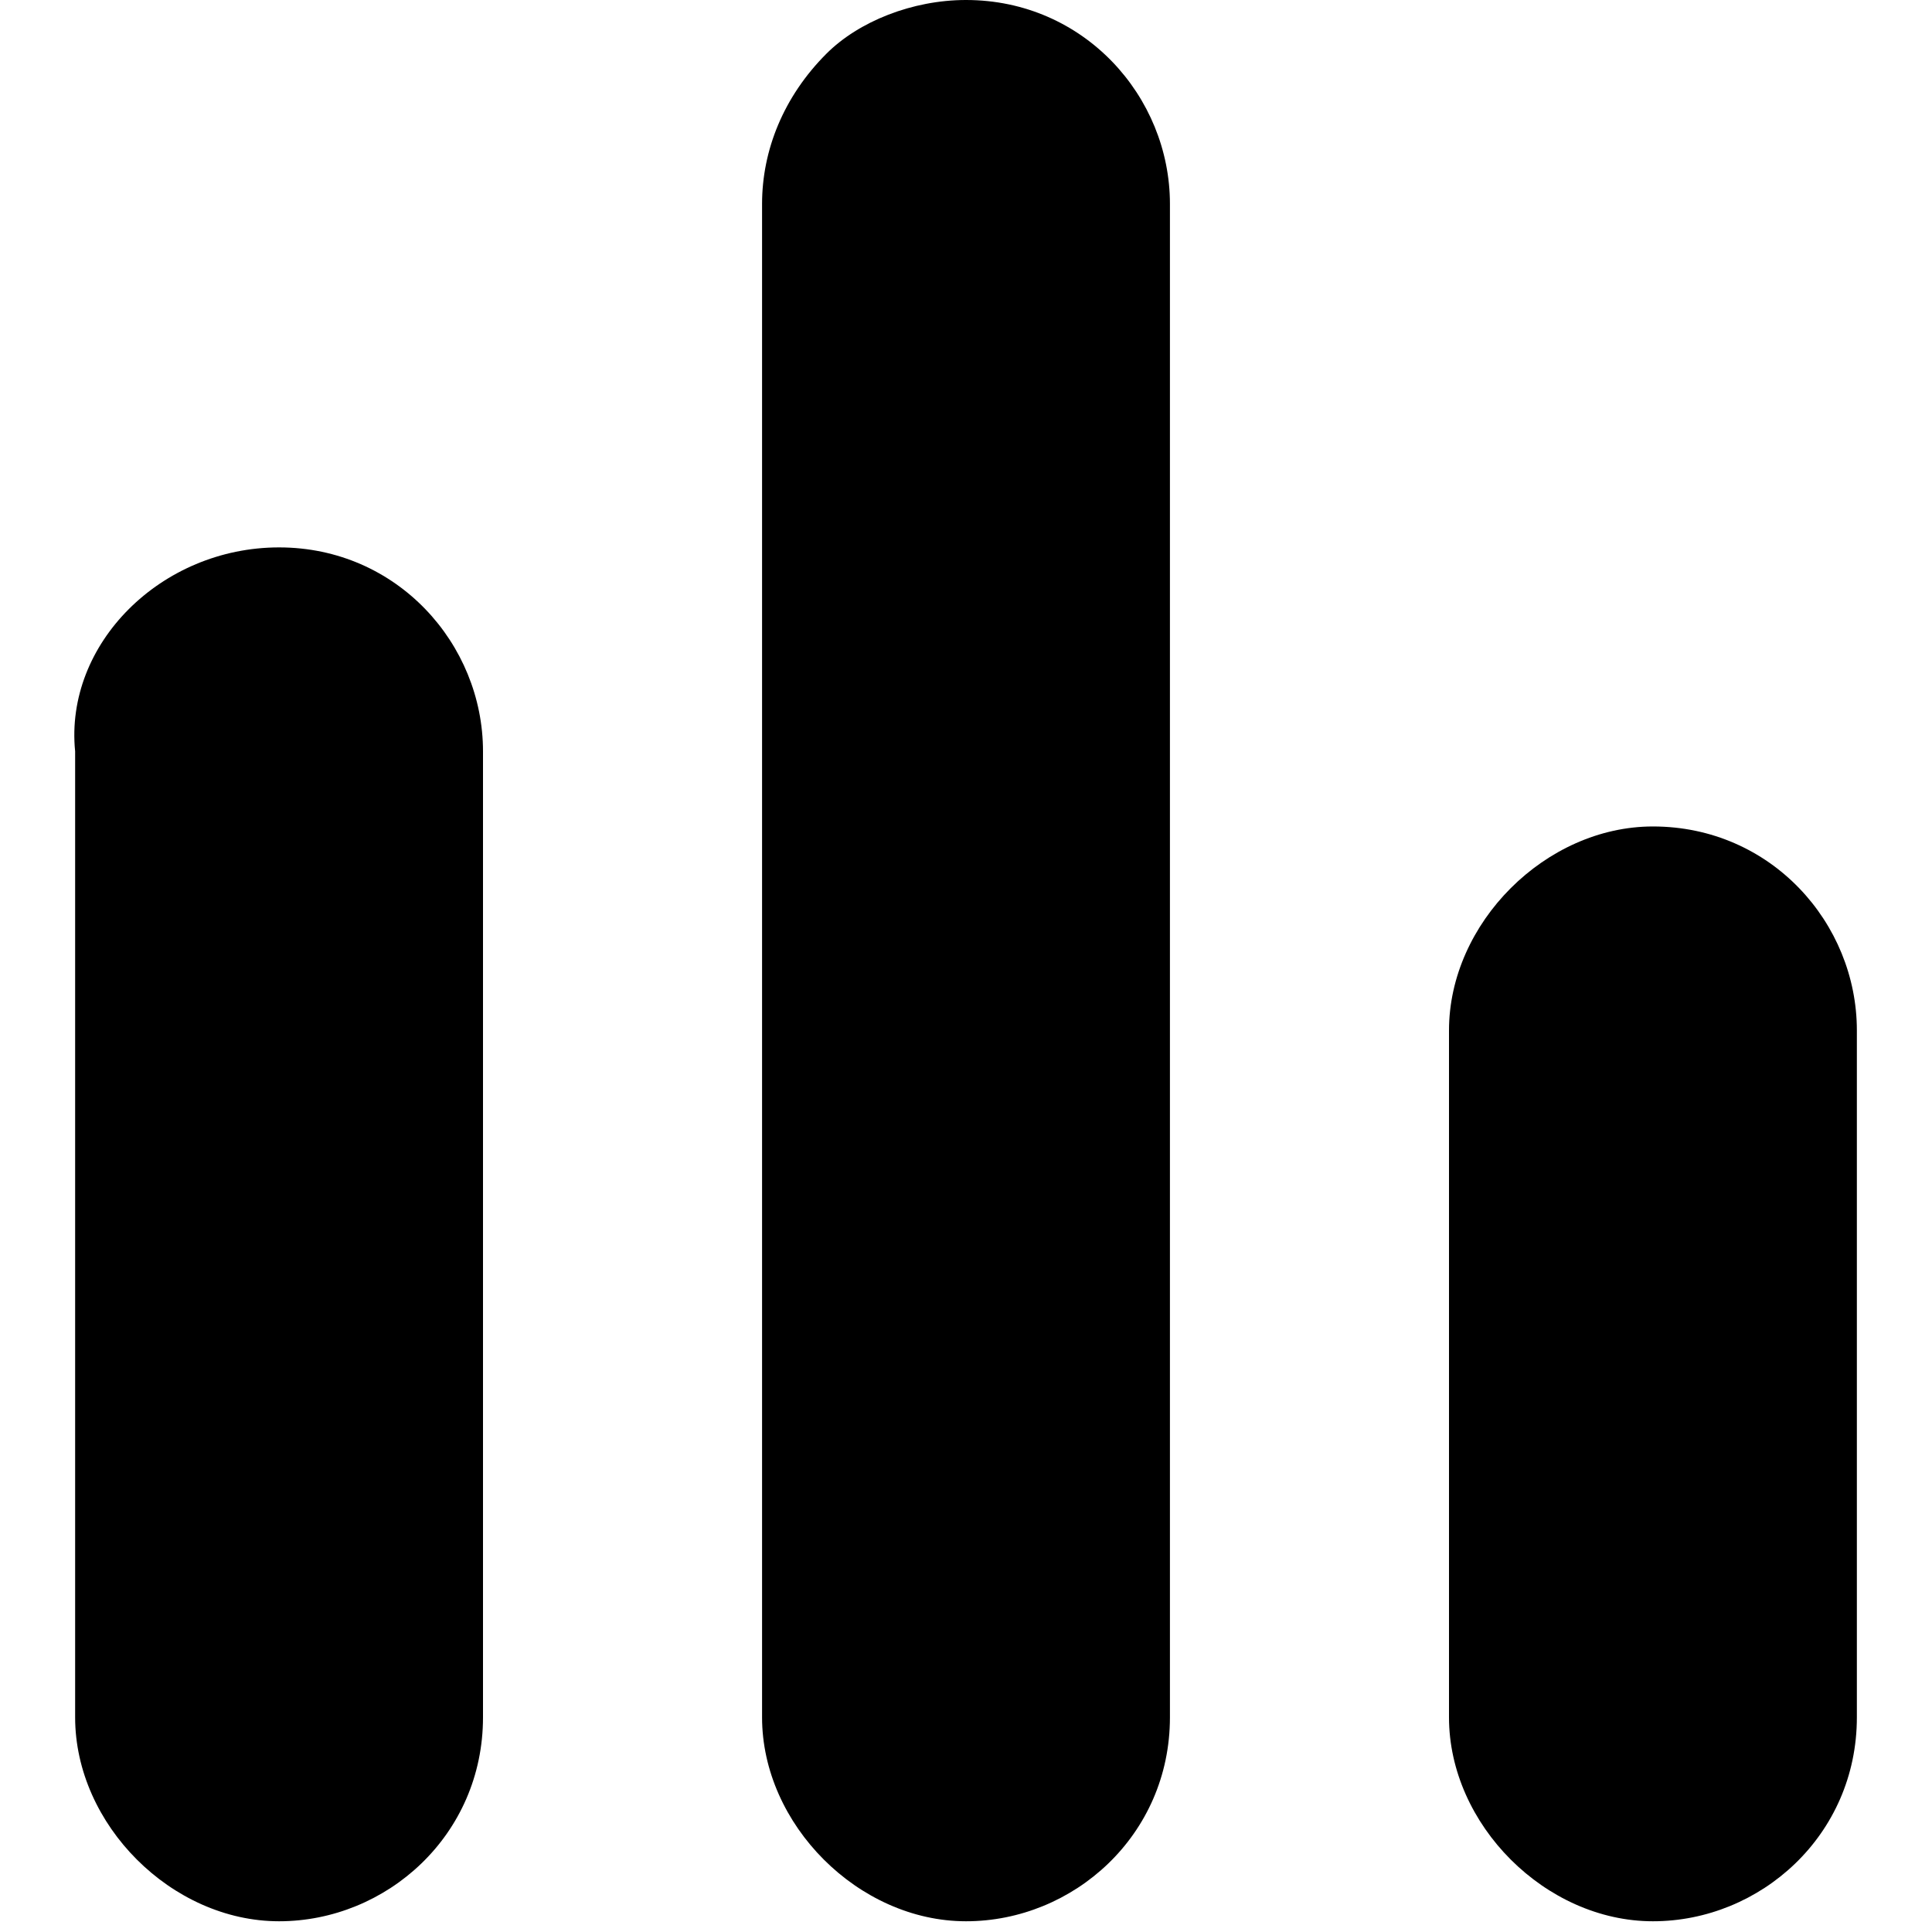 <?xml version="1.0" standalone="no"?><!DOCTYPE svg PUBLIC "-//W3C//DTD SVG 1.1//EN" "http://www.w3.org/Graphics/SVG/1.1/DTD/svg11.dtd"><svg t="1585218259321" class="icon" viewBox="0 0 1024 1024" version="1.1" xmlns="http://www.w3.org/2000/svg" p-id="2550" xmlns:xlink="http://www.w3.org/1999/xlink" width="200" height="200"><defs><style type="text/css"></style></defs><path d="M147.911 290.133c62.578 0 108.089 51.2 108.089 108.089v512c0 62.578-51.2 108.089-108.089 108.089S39.822 967.111 39.822 910.222V398.222c-5.689-56.889 45.511-108.089 108.089-108.089z m728.178 147.911c62.578 0 108.089 51.2 108.089 108.089V910.222c0 62.578-51.2 108.089-108.089 108.089s-108.089-51.2-108.089-108.089V546.133c0-56.889 51.2-108.089 108.089-108.089zM512 0c62.578 0 108.089 51.2 108.089 108.089V910.222c0 62.578-51.2 108.089-108.089 108.089S403.911 967.111 403.911 910.222V108.089c0-28.444 11.378-56.889 34.133-79.644C455.111 11.378 483.556 0 512 0z" p-id="2551"></path></svg>